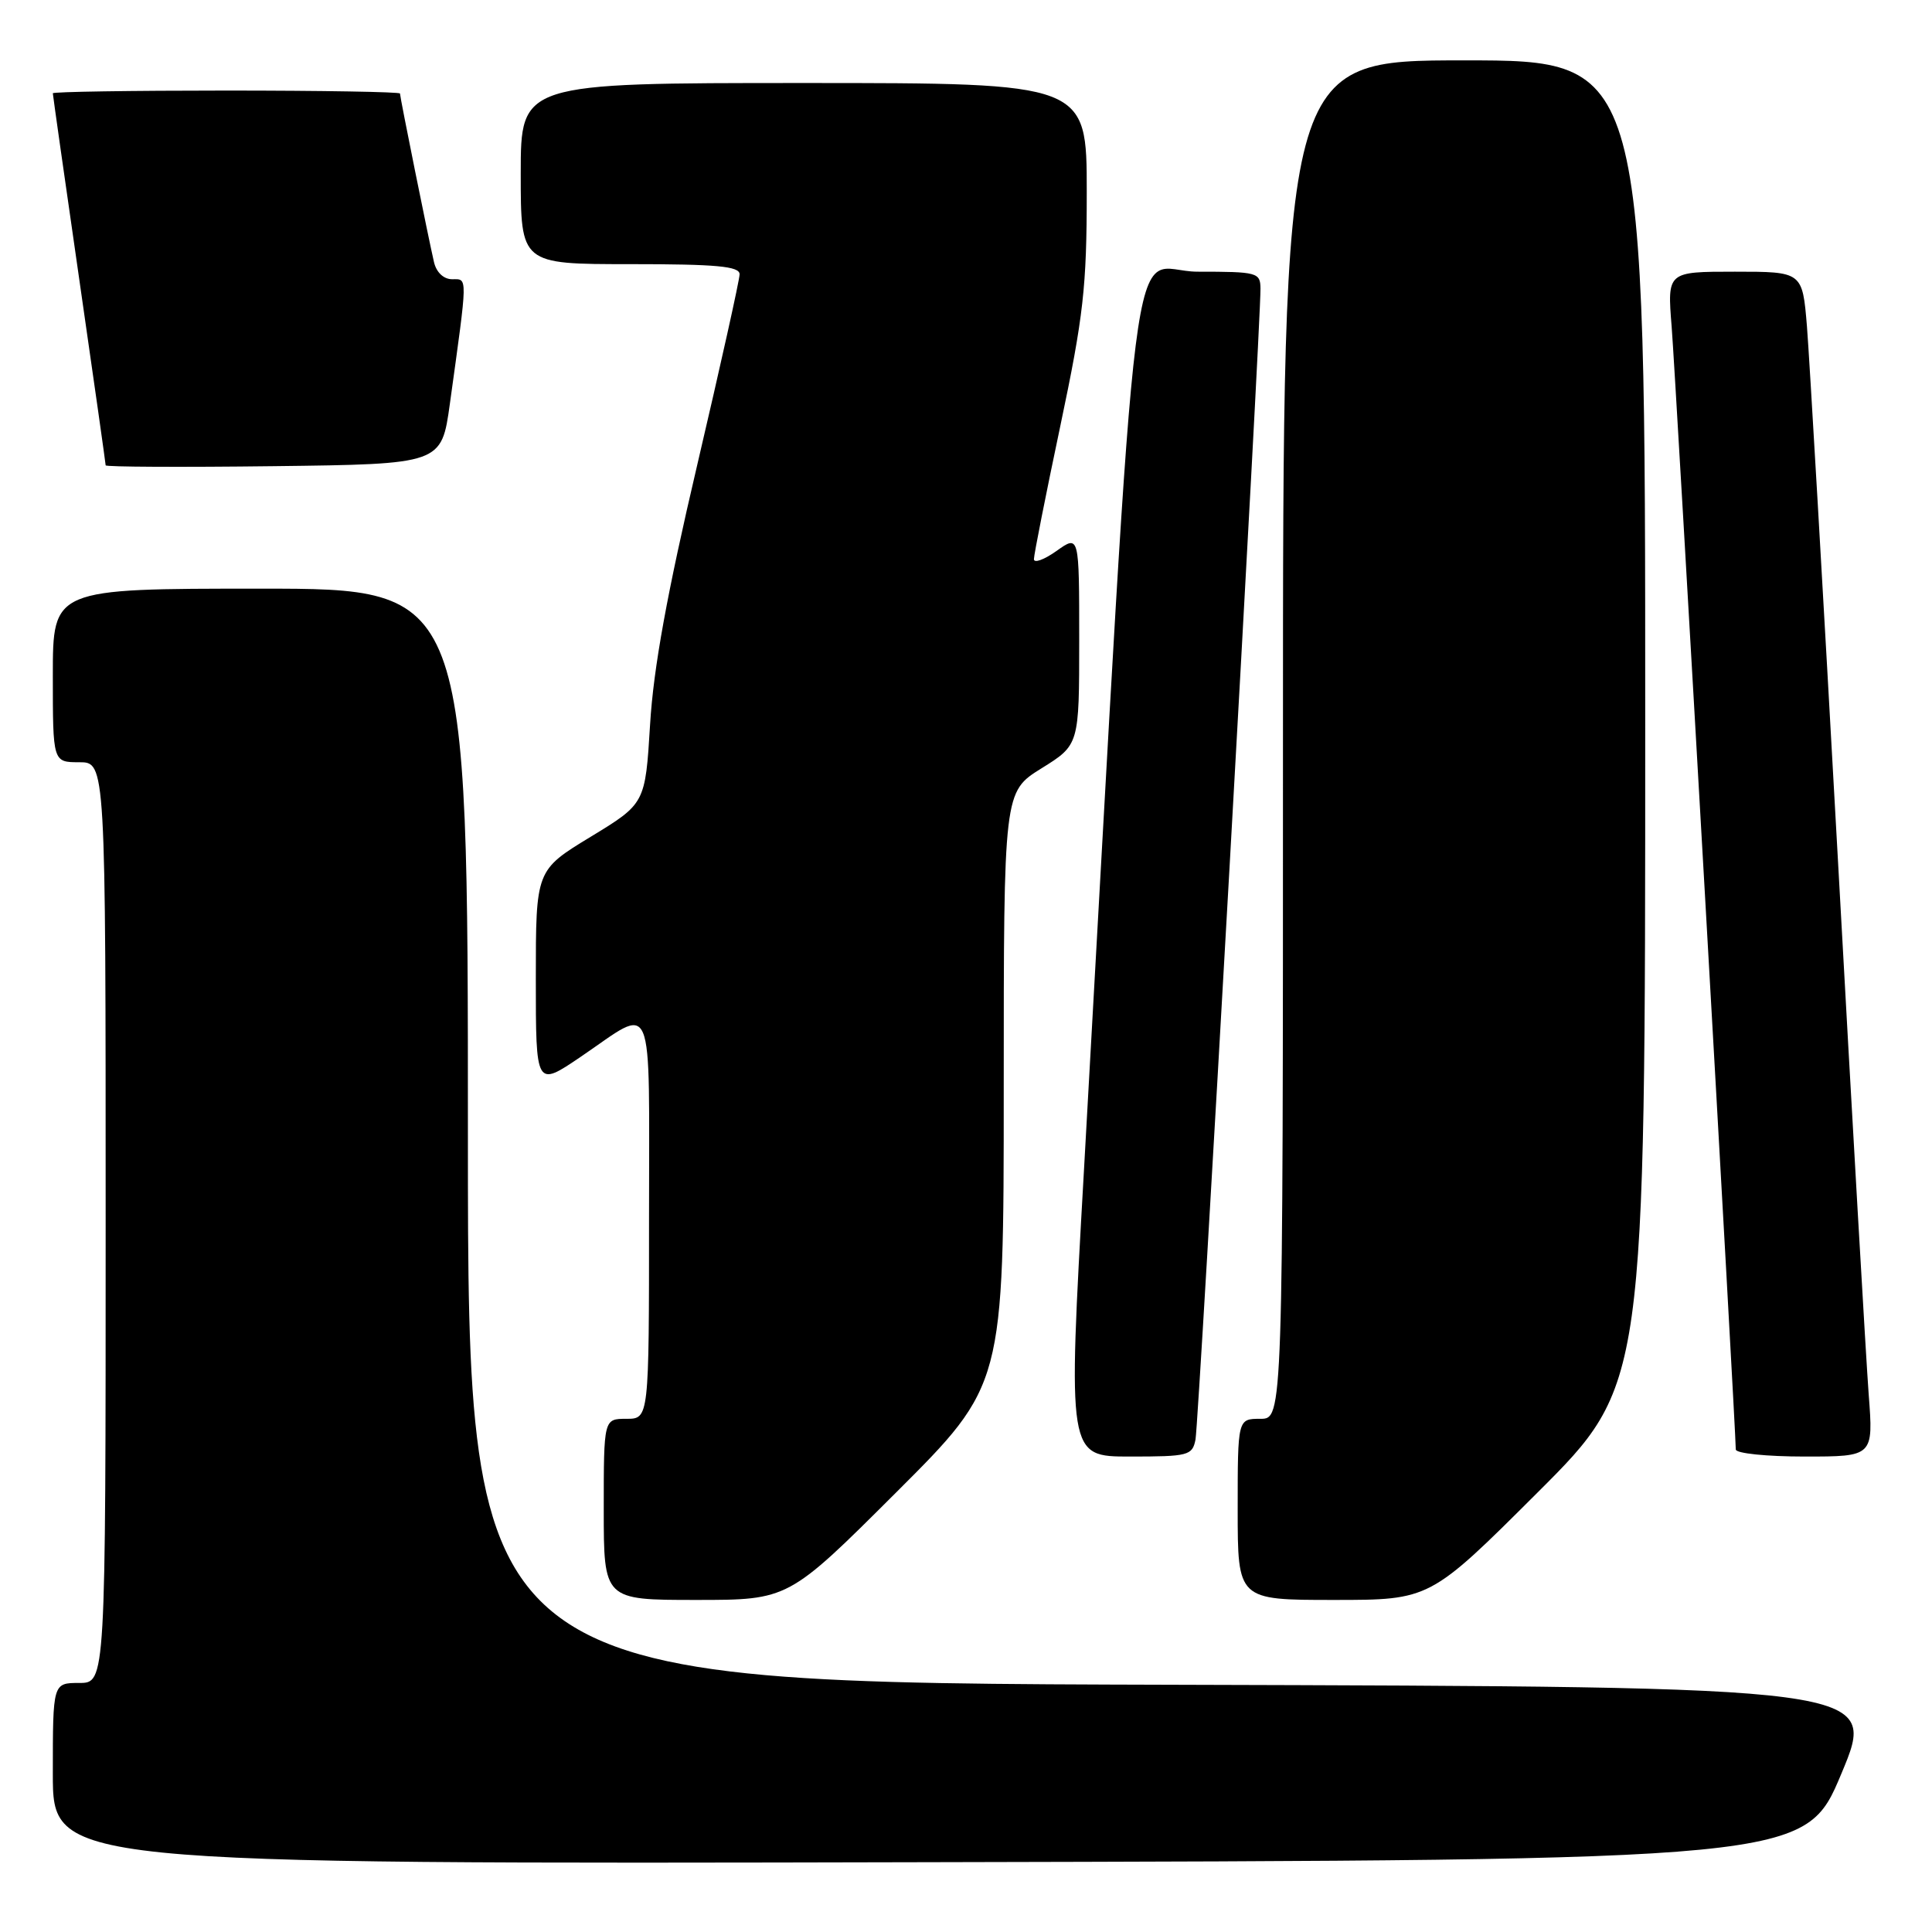 <?xml version="1.0" encoding="UTF-8" standalone="no"?>
<!DOCTYPE svg PUBLIC "-//W3C//DTD SVG 1.1//EN" "http://www.w3.org/Graphics/SVG/1.1/DTD/svg11.dtd" >
<svg xmlns="http://www.w3.org/2000/svg" xmlns:xlink="http://www.w3.org/1999/xlink" version="1.1" viewBox="0 0 256 256">
 <g >
 <path fill="currentColor"
d=" M 244.00 235.00 C 248.81 223.50 248.81 223.50 155.40 223.24 C 62.00 222.99 62.00 222.99 62.00 150.49 C 62.00 78.00 62.00 78.00 34.50 78.00 C 7.00 78.00 7.00 78.00 7.00 89.50 C 7.00 101.00 7.00 101.00 10.50 101.00 C 14.00 101.00 14.00 101.00 14.00 162.00 C 14.00 223.00 14.00 223.00 10.50 223.00 C 7.00 223.00 7.00 223.00 7.00 235.00 C 7.00 247.01 7.00 247.01 123.10 246.75 C 239.19 246.50 239.19 246.50 244.00 235.00 Z  M 118.74 197.76 C 133.00 183.53 133.00 183.53 133.00 144.22 C 133.00 104.92 133.00 104.92 138.00 101.81 C 143.00 98.70 143.00 98.70 143.00 84.78 C 143.00 70.86 143.00 70.86 140.00 73.00 C 138.35 74.17 137.00 74.66 137.00 74.09 C 137.00 73.51 138.57 65.57 140.50 56.43 C 143.57 41.86 144.00 38.05 144.00 25.41 C 144.00 11.00 144.00 11.00 106.50 11.00 C 69.00 11.00 69.00 11.00 69.00 23.00 C 69.00 35.00 69.00 35.00 83.50 35.00 C 94.95 35.00 98.00 35.28 98.00 36.34 C 98.00 37.08 95.47 48.44 92.39 61.59 C 88.39 78.63 86.59 88.51 86.14 95.99 C 85.50 106.48 85.50 106.48 78.25 110.89 C 71.00 115.30 71.00 115.30 71.00 129.69 C 71.00 144.07 71.00 144.07 76.98 140.01 C 86.88 133.29 86.00 131.21 86.00 161.39 C 86.00 188.00 86.00 188.00 83.00 188.00 C 80.00 188.00 80.00 188.00 80.00 200.00 C 80.00 212.00 80.00 212.00 92.24 212.00 C 104.47 212.00 104.47 212.00 118.74 197.76 Z  M 203.74 197.76 C 218.00 183.53 218.00 183.53 218.00 95.76 C 218.00 8.00 218.00 8.00 194.00 8.00 C 170.00 8.00 170.00 8.00 170.00 98.00 C 170.00 188.00 170.00 188.00 167.00 188.00 C 164.00 188.00 164.00 188.00 164.00 200.00 C 164.00 212.00 164.00 212.00 176.74 212.00 C 189.47 212.00 189.47 212.00 203.74 197.76 Z  M 158.41 190.75 C 158.84 188.58 167.07 42.82 167.02 38.25 C 167.00 36.10 166.63 36.00 158.68 36.00 C 149.40 36.00 151.12 22.37 143.62 155.25 C 141.48 193.00 141.48 193.00 149.72 193.00 C 157.47 193.00 157.99 192.87 158.41 190.75 Z  M 247.61 184.75 C 247.27 180.21 245.42 148.15 243.51 113.50 C 241.59 78.85 239.75 47.24 239.43 43.25 C 238.83 36.00 238.83 36.00 229.87 36.00 C 220.92 36.00 220.92 36.00 221.50 43.25 C 222.01 49.49 230.00 189.46 230.00 192.06 C 230.00 192.58 234.08 193.00 239.12 193.00 C 248.24 193.00 248.24 193.00 247.61 184.75 Z  M 59.61 53.50 C 62.00 36.26 61.99 37.00 59.92 37.00 C 58.79 37.00 57.83 36.10 57.51 34.75 C 56.80 31.71 53.00 12.88 53.00 12.39 C 53.00 12.18 42.65 12.00 30.00 12.00 C 17.35 12.00 7.00 12.16 7.00 12.36 C 7.00 12.56 8.57 23.65 10.50 37.00 C 12.43 50.35 14.00 61.45 14.00 61.66 C 14.00 61.87 24.01 61.92 36.25 61.77 C 58.50 61.50 58.50 61.50 59.61 53.50 Z "/>
</g>
</svg>